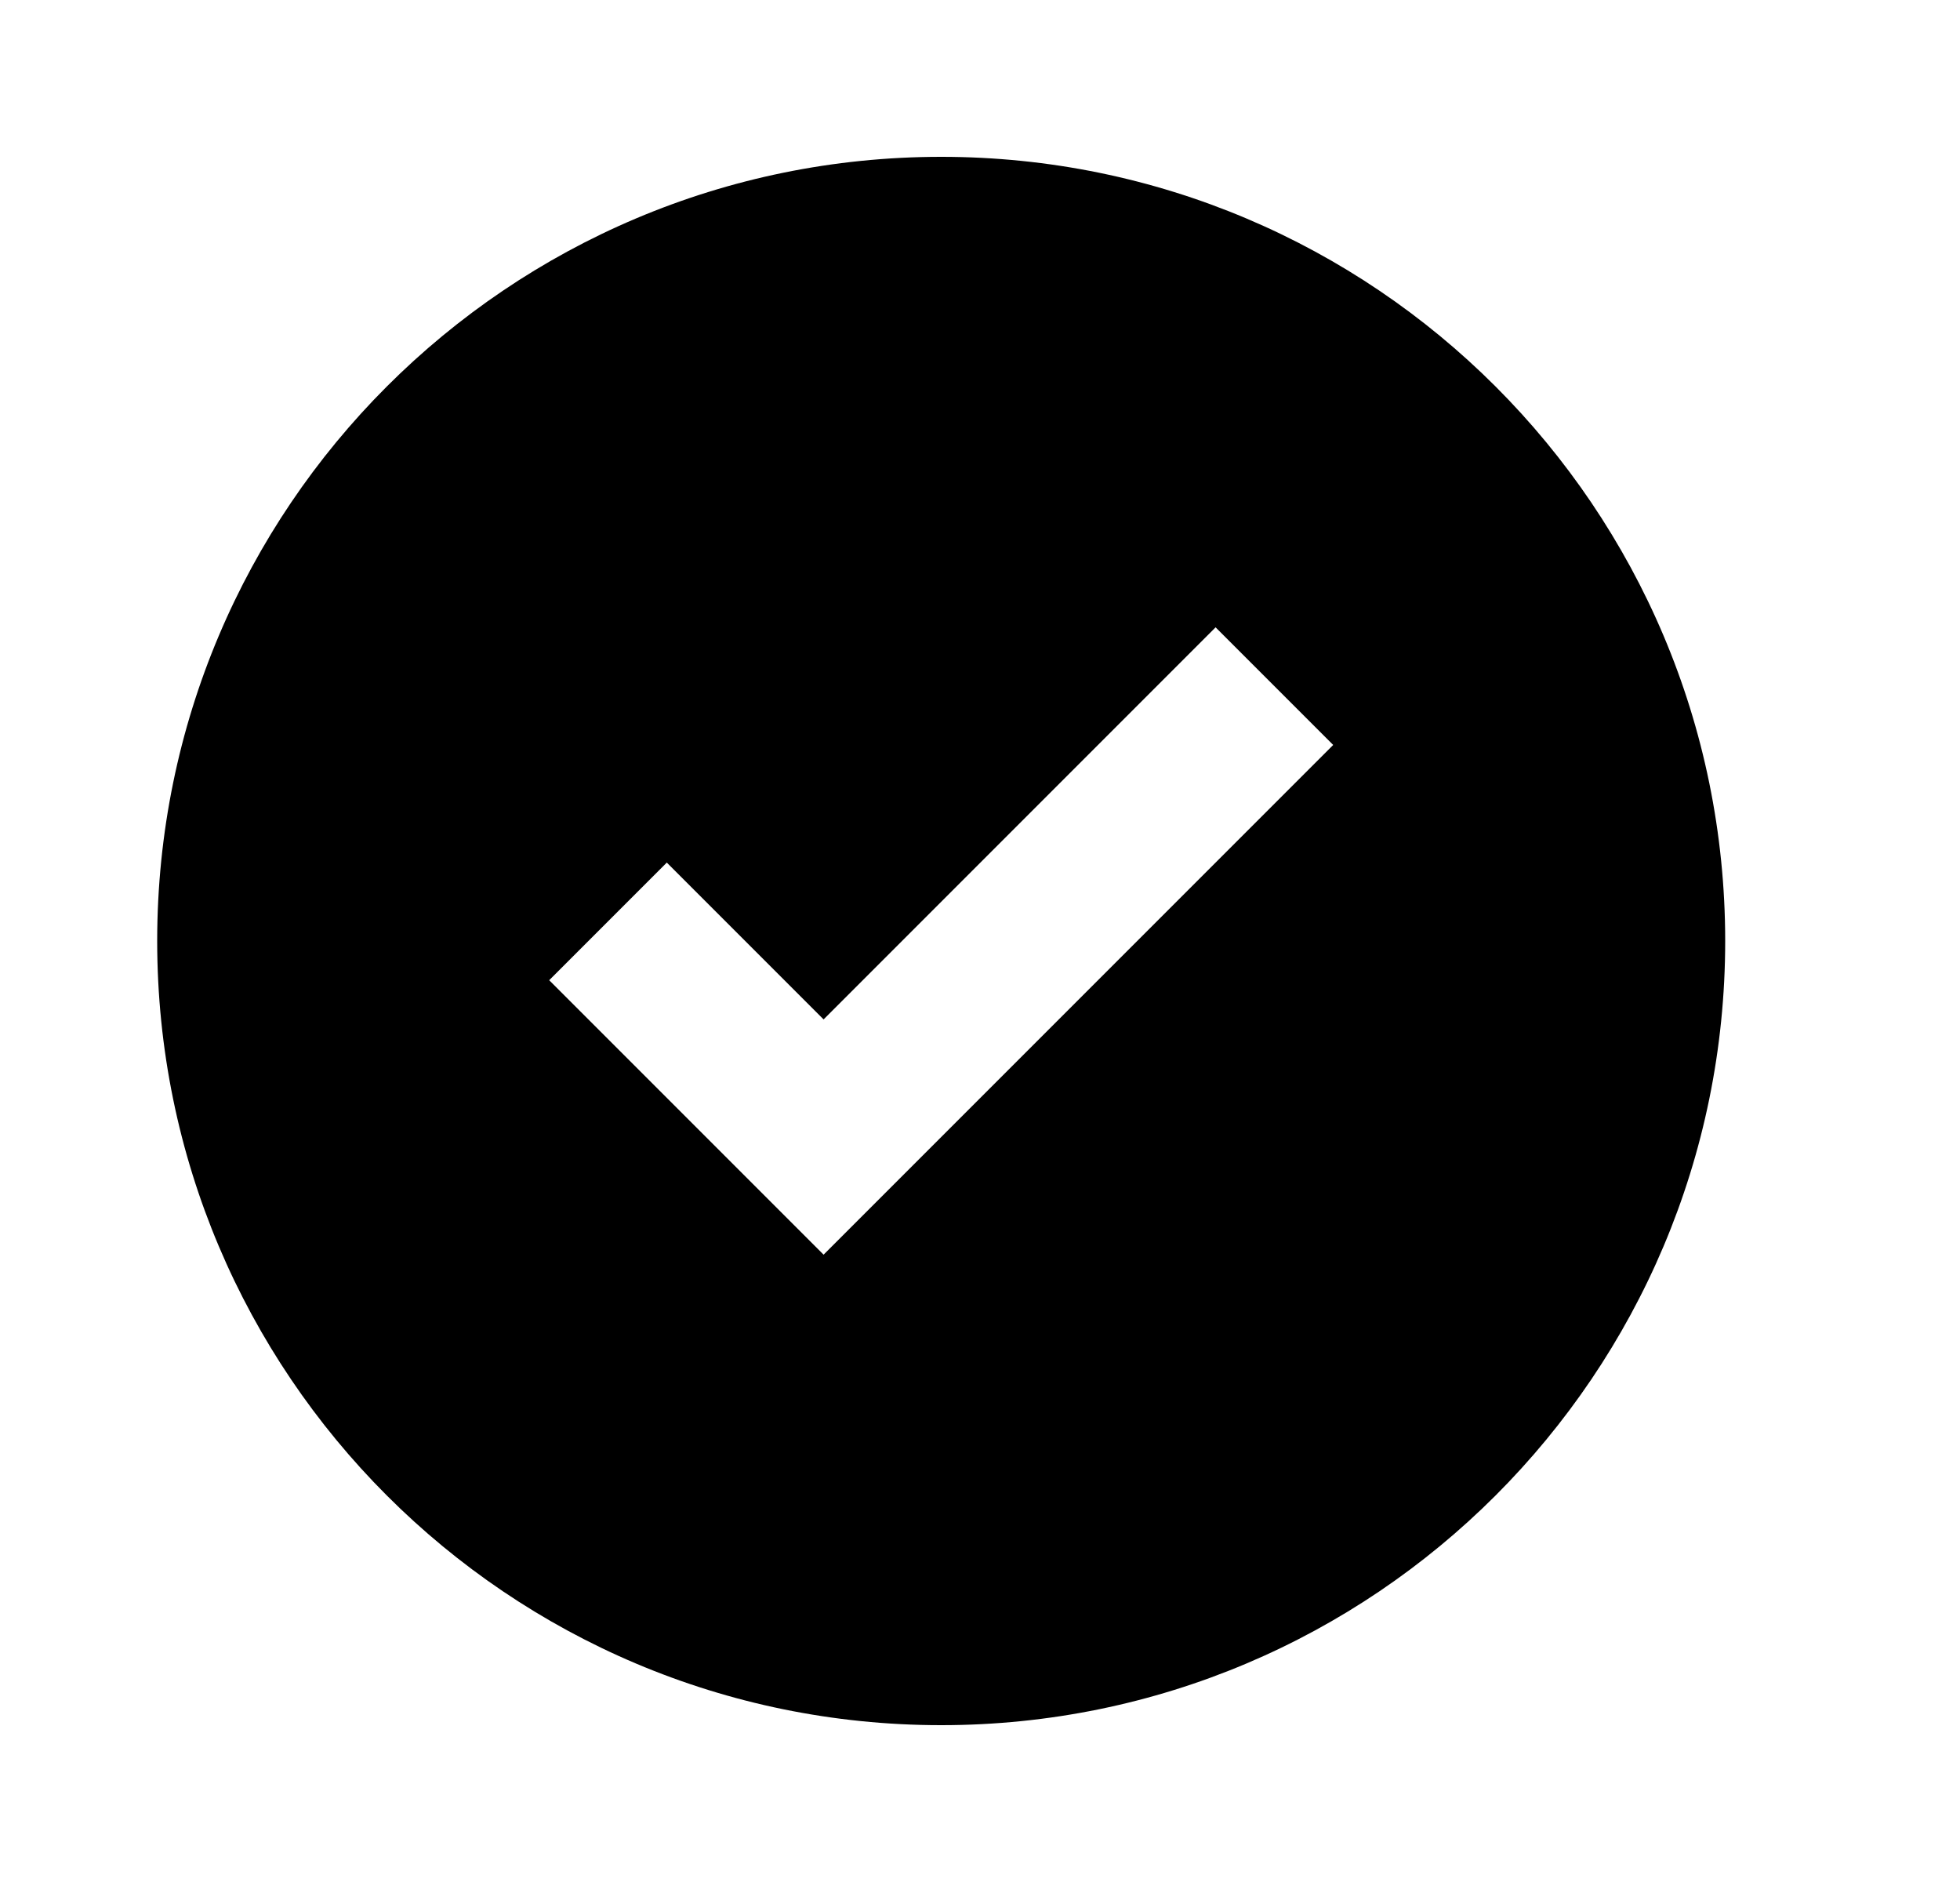 <svg xmlns="http://www.w3.org/2000/svg" width="25" height="24" viewBox="0 0 25 24" fill="none"><rect width="25" height="24" fill="none"/>
<path fill-rule="evenodd" clip-rule="evenodd" d="M22.005 12C22.005 17.523 17.528 22 12.005 22C6.482 22 2.005 17.523 2.005 12C2.005 6.477 6.482 2 12.005 2C17.528 2 22.005 6.477 22.005 12ZM10.505 16L17.005 9.5L15.505 8L10.505 13L8.505 11L7.005 12.5L10.505 16Z" fill="black"/>
</svg>
